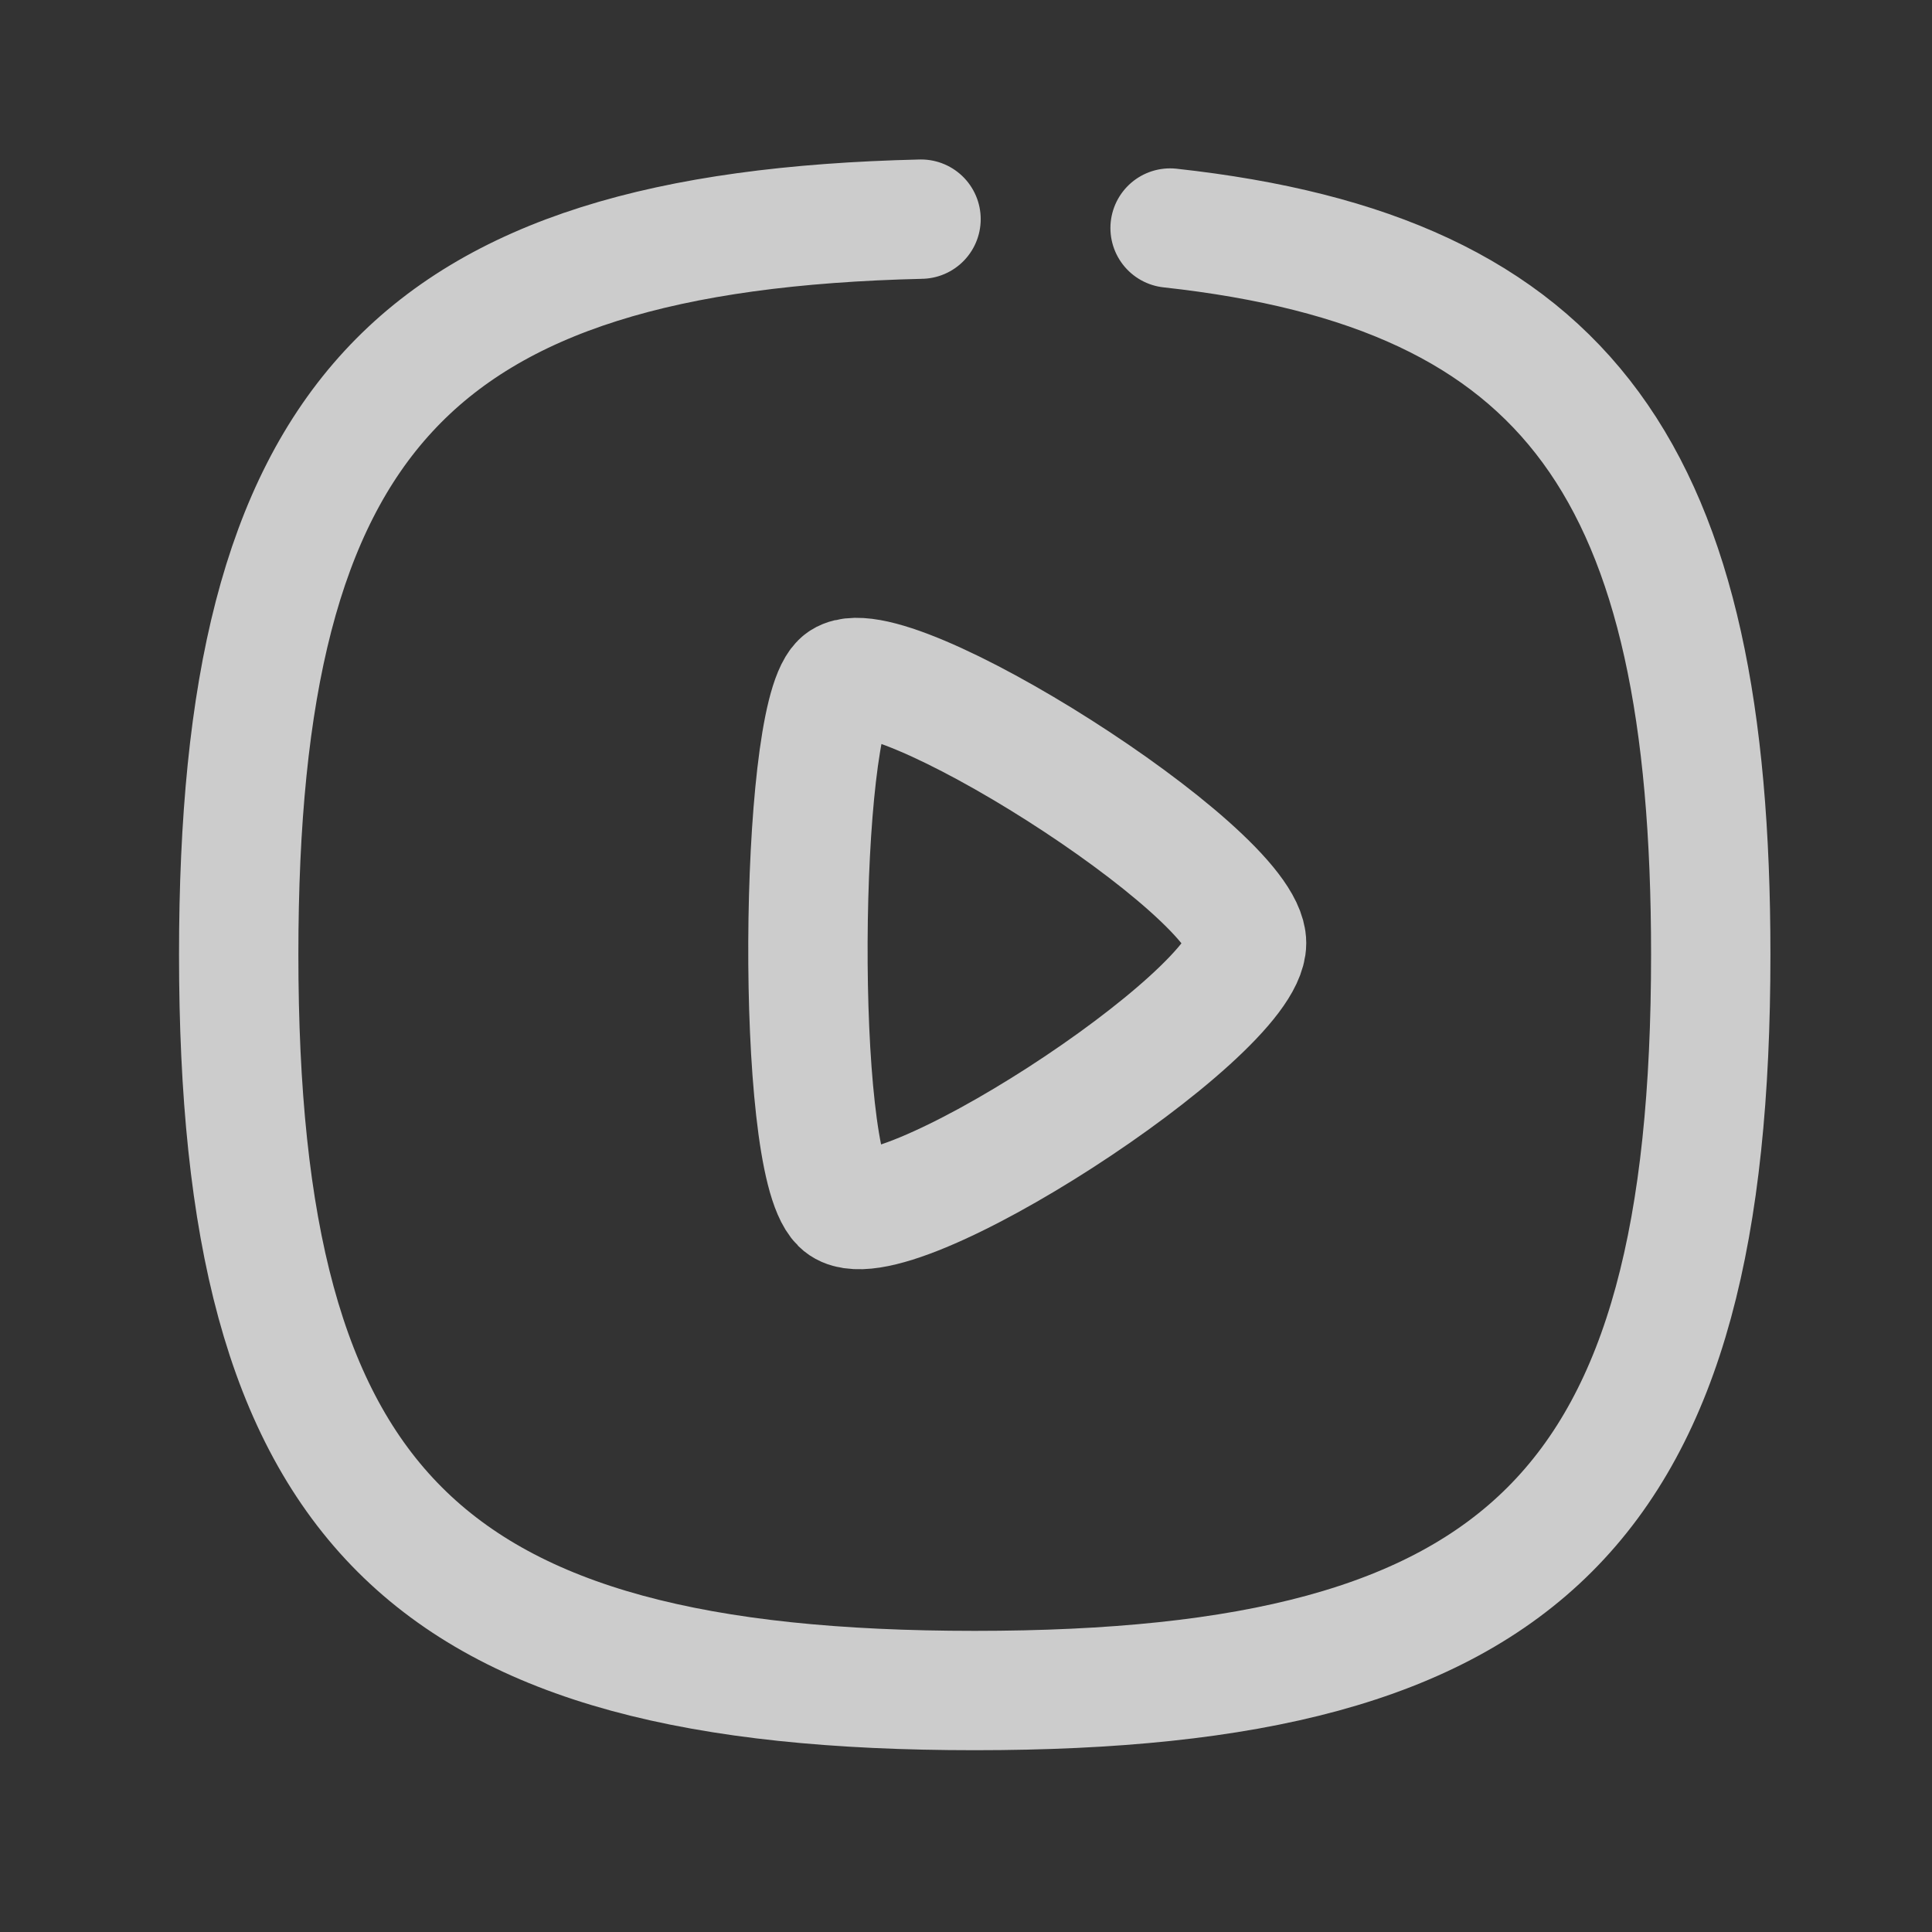 <svg width="58" height="58" viewBox="0 0 58 58" fill="none" xmlns="http://www.w3.org/2000/svg">
<rect x="0" y="0" width="58" height="58" fill="#333333" stroke="none"/>
<path d="M27.65 6.579C12.331 6.939 7.166 12.634 7.166 28.655C7.166 45.226 12.691 50.751 29.262 50.751C45.833 50.751 51.358 45.226 51.358 28.655C51.358 14.22 47.166 8.167 35.127 6.846" stroke="white" stroke-opacity="0.75" stroke-width="3.583" stroke-linecap="round" stroke-linejoin="round"/>
<path fill-rule="evenodd" clip-rule="evenodd" d="M37.423 28.312C37.423 26.153 26.473 19.245 25.23 20.487C23.991 21.729 23.869 34.779 25.23 36.138C26.594 37.502 37.423 30.472 37.423 28.312Z" stroke="white" stroke-opacity="0.75" stroke-width="3.583" stroke-linecap="round" stroke-linejoin="round"/>
</svg>
